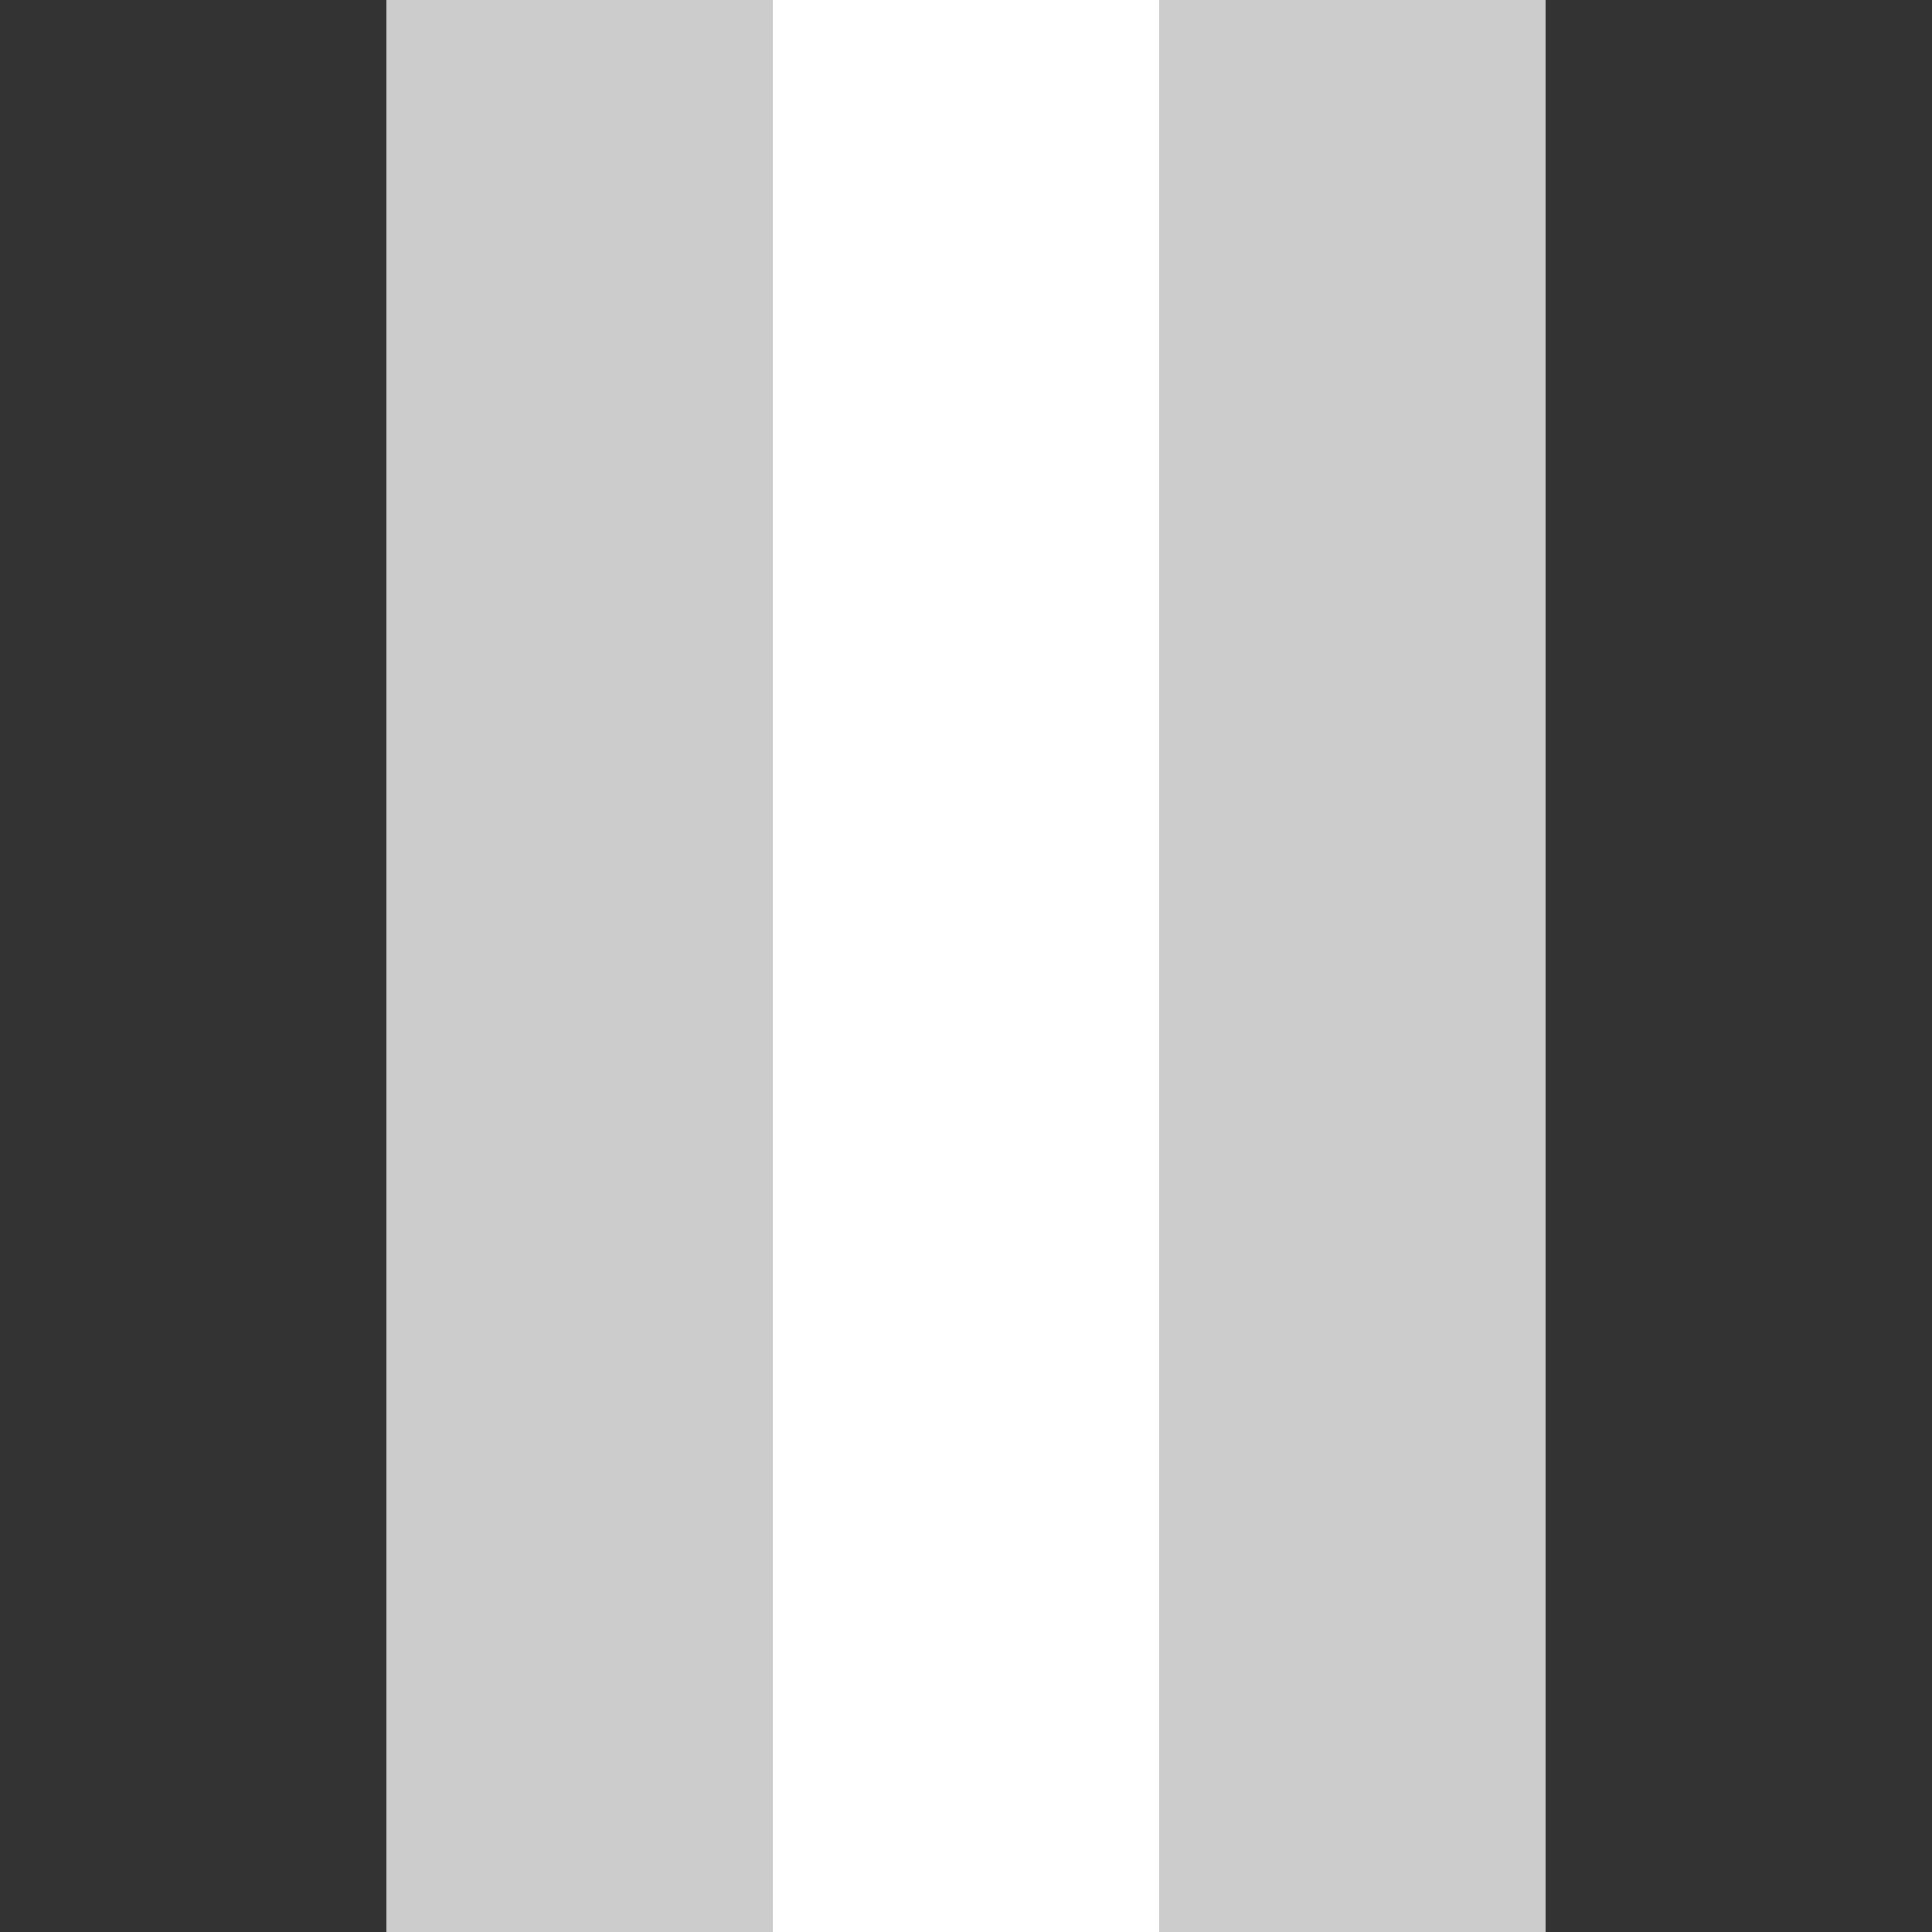<?xml version="1.0" encoding="UTF-8" standalone="no"?>
<!-- Created with Inkscape (http://www.inkscape.org/) -->

<svg
   xmlns:dc="http://purl.org/dc/elements/1.1/"
   xmlns:cc="http://creativecommons.org/ns#"
   xmlns:rdf="http://www.w3.org/1999/02/22-rdf-syntax-ns#"
   xmlns:svg="http://www.w3.org/2000/svg"
   xmlns="http://www.w3.org/2000/svg"
   xmlns:sodipodi="http://sodipodi.sourceforge.net/DTD/sodipodi-0.dtd"
   xmlns:inkscape="http://www.inkscape.org/namespaces/inkscape"
   width="35"
   height="35"
   id="svg2"
   version="1.1"
   inkscape:version="0.48.5 r10040"
   sodipodi:docname="enemy-hit.svg"
   inkscape:export-filename="/home/vg/Project/teaching/videogame/gdf/the-game/assets/enemy-hit.png"
   inkscape:export-xdpi="90.055107"
   inkscape:export-ydpi="90.055107">
  <rect width="100%" height="100%" fill="#333333" stroke="none"/>
  <defs
     id="defs4" />
  <sodipodi:namedview
     id="base"
     pagecolor="#ffffff"
     bordercolor="#666666"
     borderopacity="1.0"
     inkscape:pageopacity="0.0"
     inkscape:pageshadow="2"
     inkscape:zoom="8"
     inkscape:cx="3.1449939"
     inkscape:cy="10.94781"
     inkscape:document-units="px"
     inkscape:current-layer="layer1"
     showgrid="true"
     fit-margin-top="0"
     fit-margin-left="0"
     fit-margin-right="0"
     fit-margin-bottom="0"
     inkscape:window-width="1366"
     inkscape:window-height="715"
     inkscape:window-x="0"
     inkscape:window-y="0"
     inkscape:window-maximized="1"
     inkscape:snap-global="true">
    <inkscape:grid
       type="xygrid"
       id="grid5040"
       empspacing="5"
       visible="true"
       enabled="true"
       snapvisiblegridlinesonly="true"
       spacingx="7px"
       spacingy="7px" />
  </sodipodi:namedview>
  <g
     inkscape:label="Layer 1"
     inkscape:groupmode="layer"
     id="layer1"
     transform="translate(-2.716,-3.438)">
    <rect
       style="fill:#cccccc;fill-opacity:1;stroke:none"
       id="rect5038"
       width="21"
       height="35"
       x="7"
       y="0"
       transform="translate(2.716,3.438)" />
    <rect
       y="3.438"
       x="16.716"
       height="35"
       width="7"
       id="rect5042"
       style="fill:#ffffff;fill-opacity:1;stroke:none" />
  </g>
</svg>
